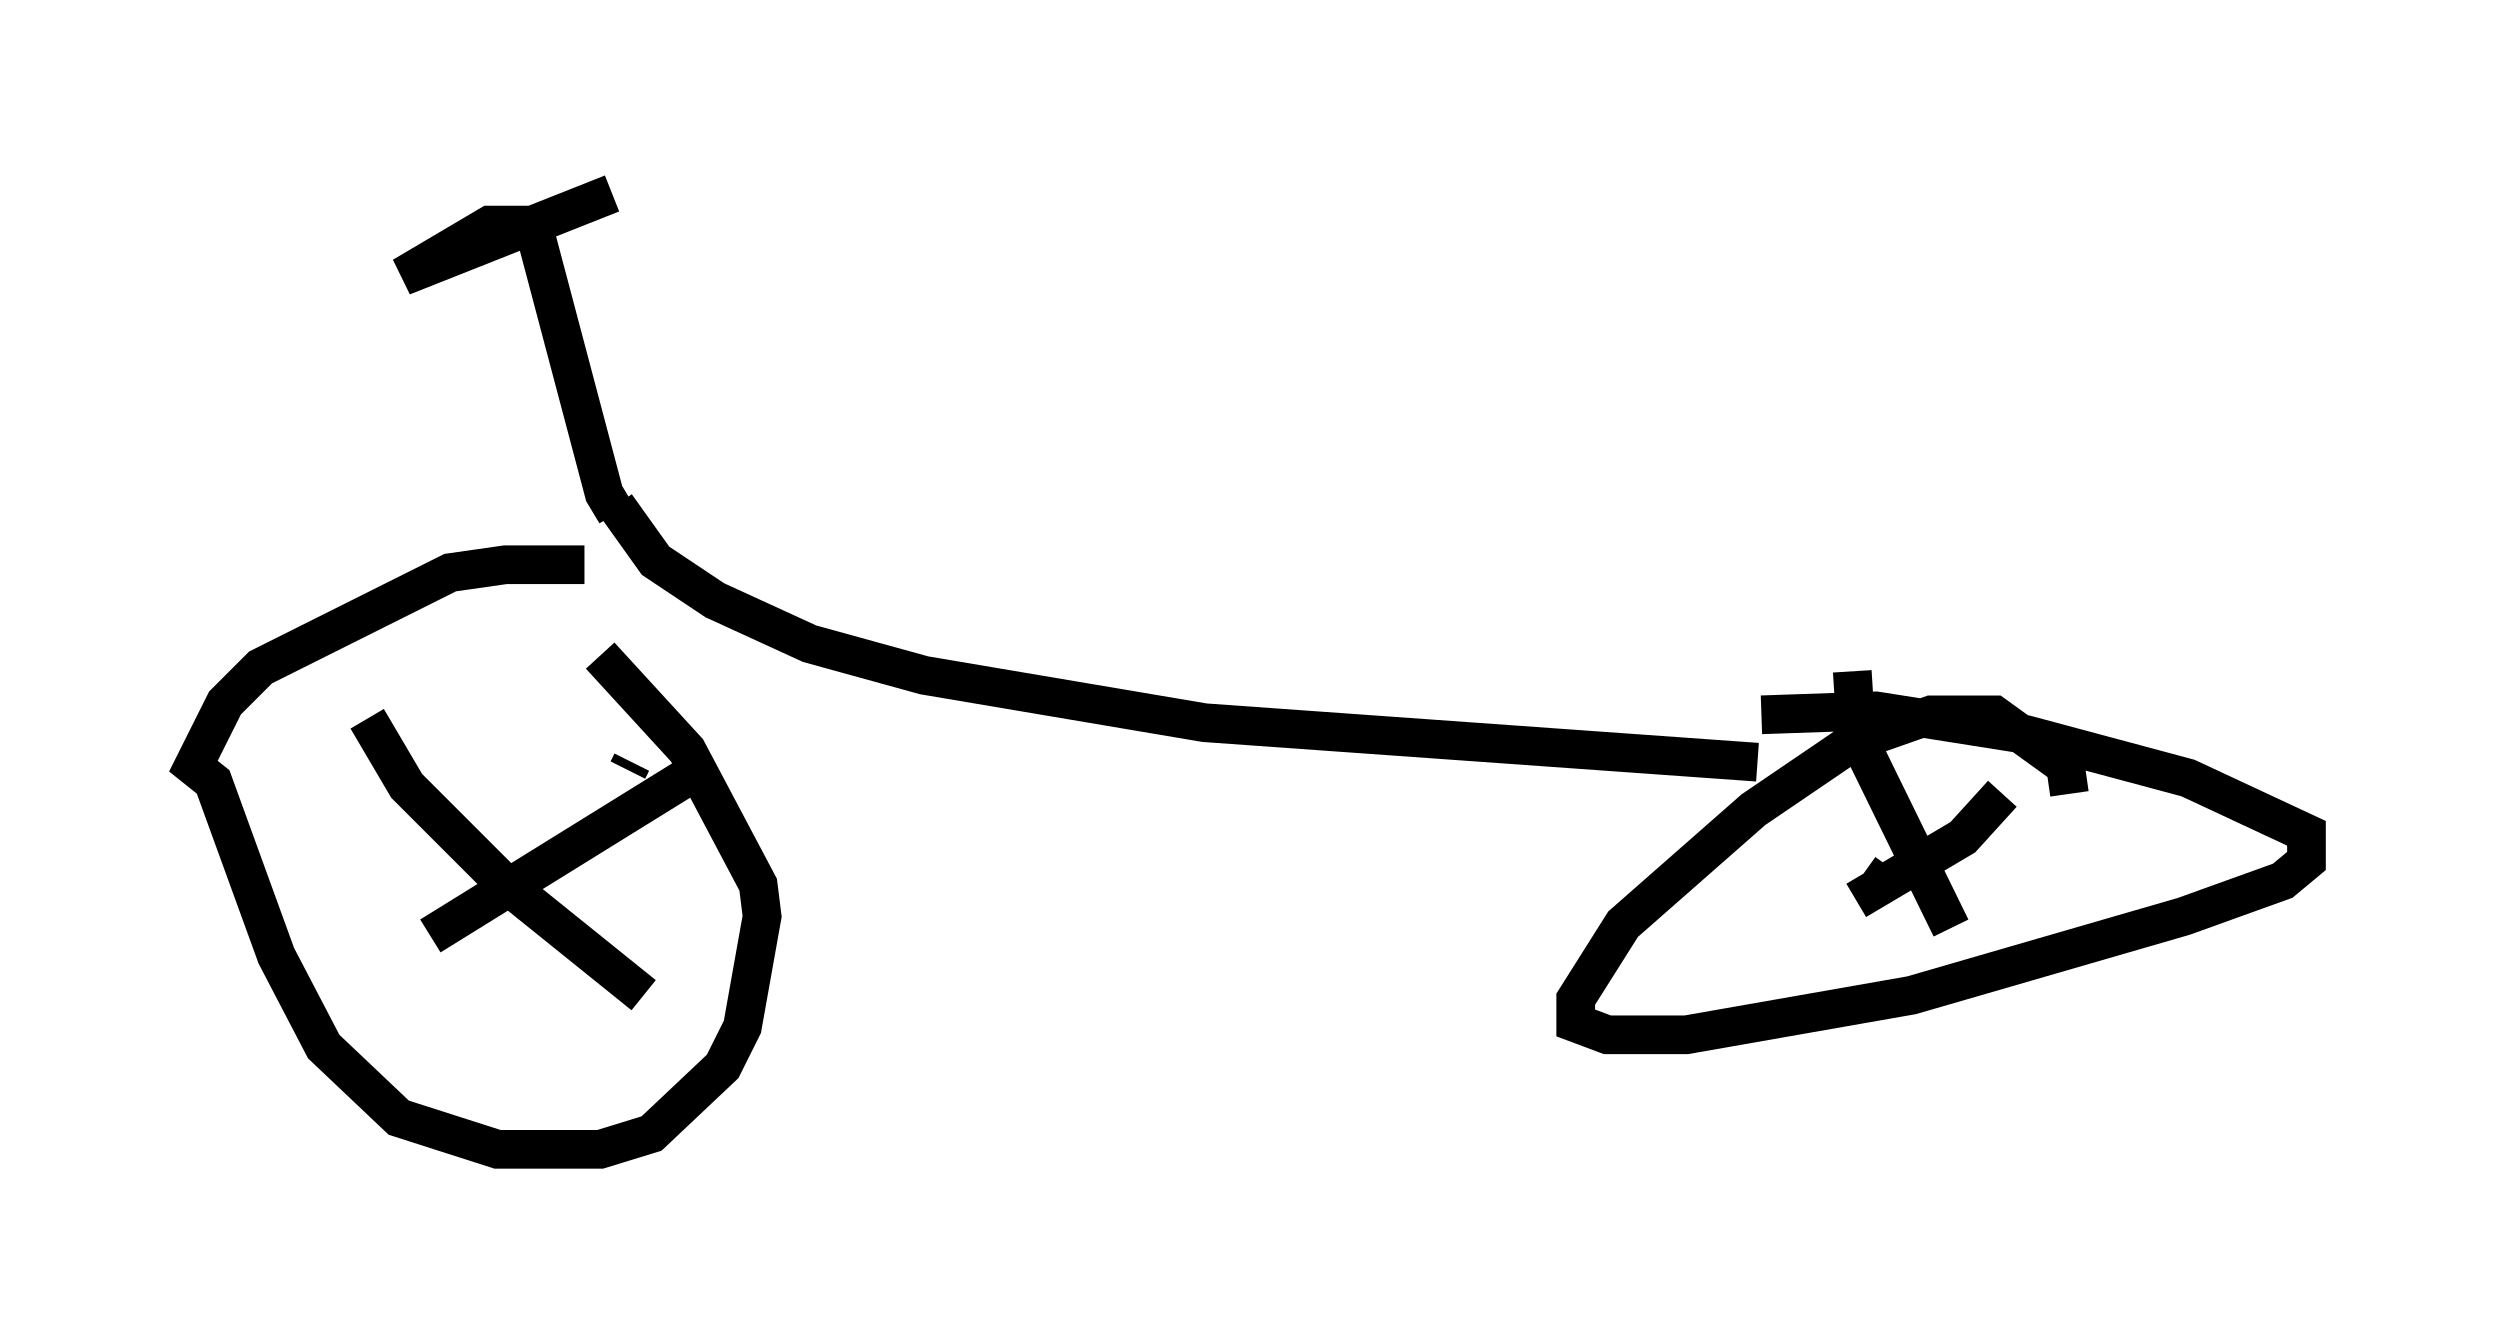 <?xml version="1.0" encoding="utf-8" ?>
<svg baseProfile="full" height="34.704" version="1.1" width="64.615" xmlns="http://www.w3.org/2000/svg" xmlns:ev="http://www.w3.org/2001/xml-events" xmlns:xlink="http://www.w3.org/1999/xlink"><defs /><rect fill="white" height="34.704" width="64.615" x="0" y="0" /><path d="M17.352, 15.719 m-2.246, -1.123 l-2.042, 0.0 -1.429, 0.204 l-4.9, 2.45 -0.919, 0.919 l-0.817, 1.633 0.51, 0.408 l1.633, 4.492 1.225, 2.348 l1.94, 1.838 2.552, 0.817 l2.654, 0.0 1.327, -0.408 l1.838, -1.735 0.51, -1.021 l0.51, -2.858 -0.102, -0.817 l-1.838, -3.471 -2.246, -2.45 m37.975, 3.573 l-0.102, -0.715 -1.838, -1.327 l-1.633, 0.0 -2.042, 0.715 l-2.552, 1.735 -3.369, 2.96 l-1.225, 1.94 0.0, 0.613 l0.817, 0.306 2.042, 0.0 l5.819, -1.021 7.044, -2.042 l2.552, -0.919 0.613, -0.51 l0.0, -0.715 -3.063, -1.429 l-4.185, -1.123 -3.879, -0.613 l-2.96, 0.102 m-36.036, 0.102 l1.021, 1.735 2.45, 2.45 l3.675, 2.96 m1.735, -6.023 l-7.248, 4.492 m37.057, -1.633 l0.715, 0.51 m2.858, -2.552 l-1.021, 1.123 -2.756, 1.633 m-0.102, -5.921 l0.102, 1.633 2.45, 5.002 m-34.198, -4.083 l0.102, -0.204 m-0.408, -6.635 l1.021, 1.429 1.531, 1.021 l2.45, 1.123 2.96, 0.817 l7.248, 1.225 14.292, 1.021 m-29.502, -6.431 l-0.306, -0.51 -1.838, -6.942 l-1.123, 0.0 -2.246, 1.327 l5.41, -2.144 " fill="none" stroke="black" stroke-width="1" /></svg>